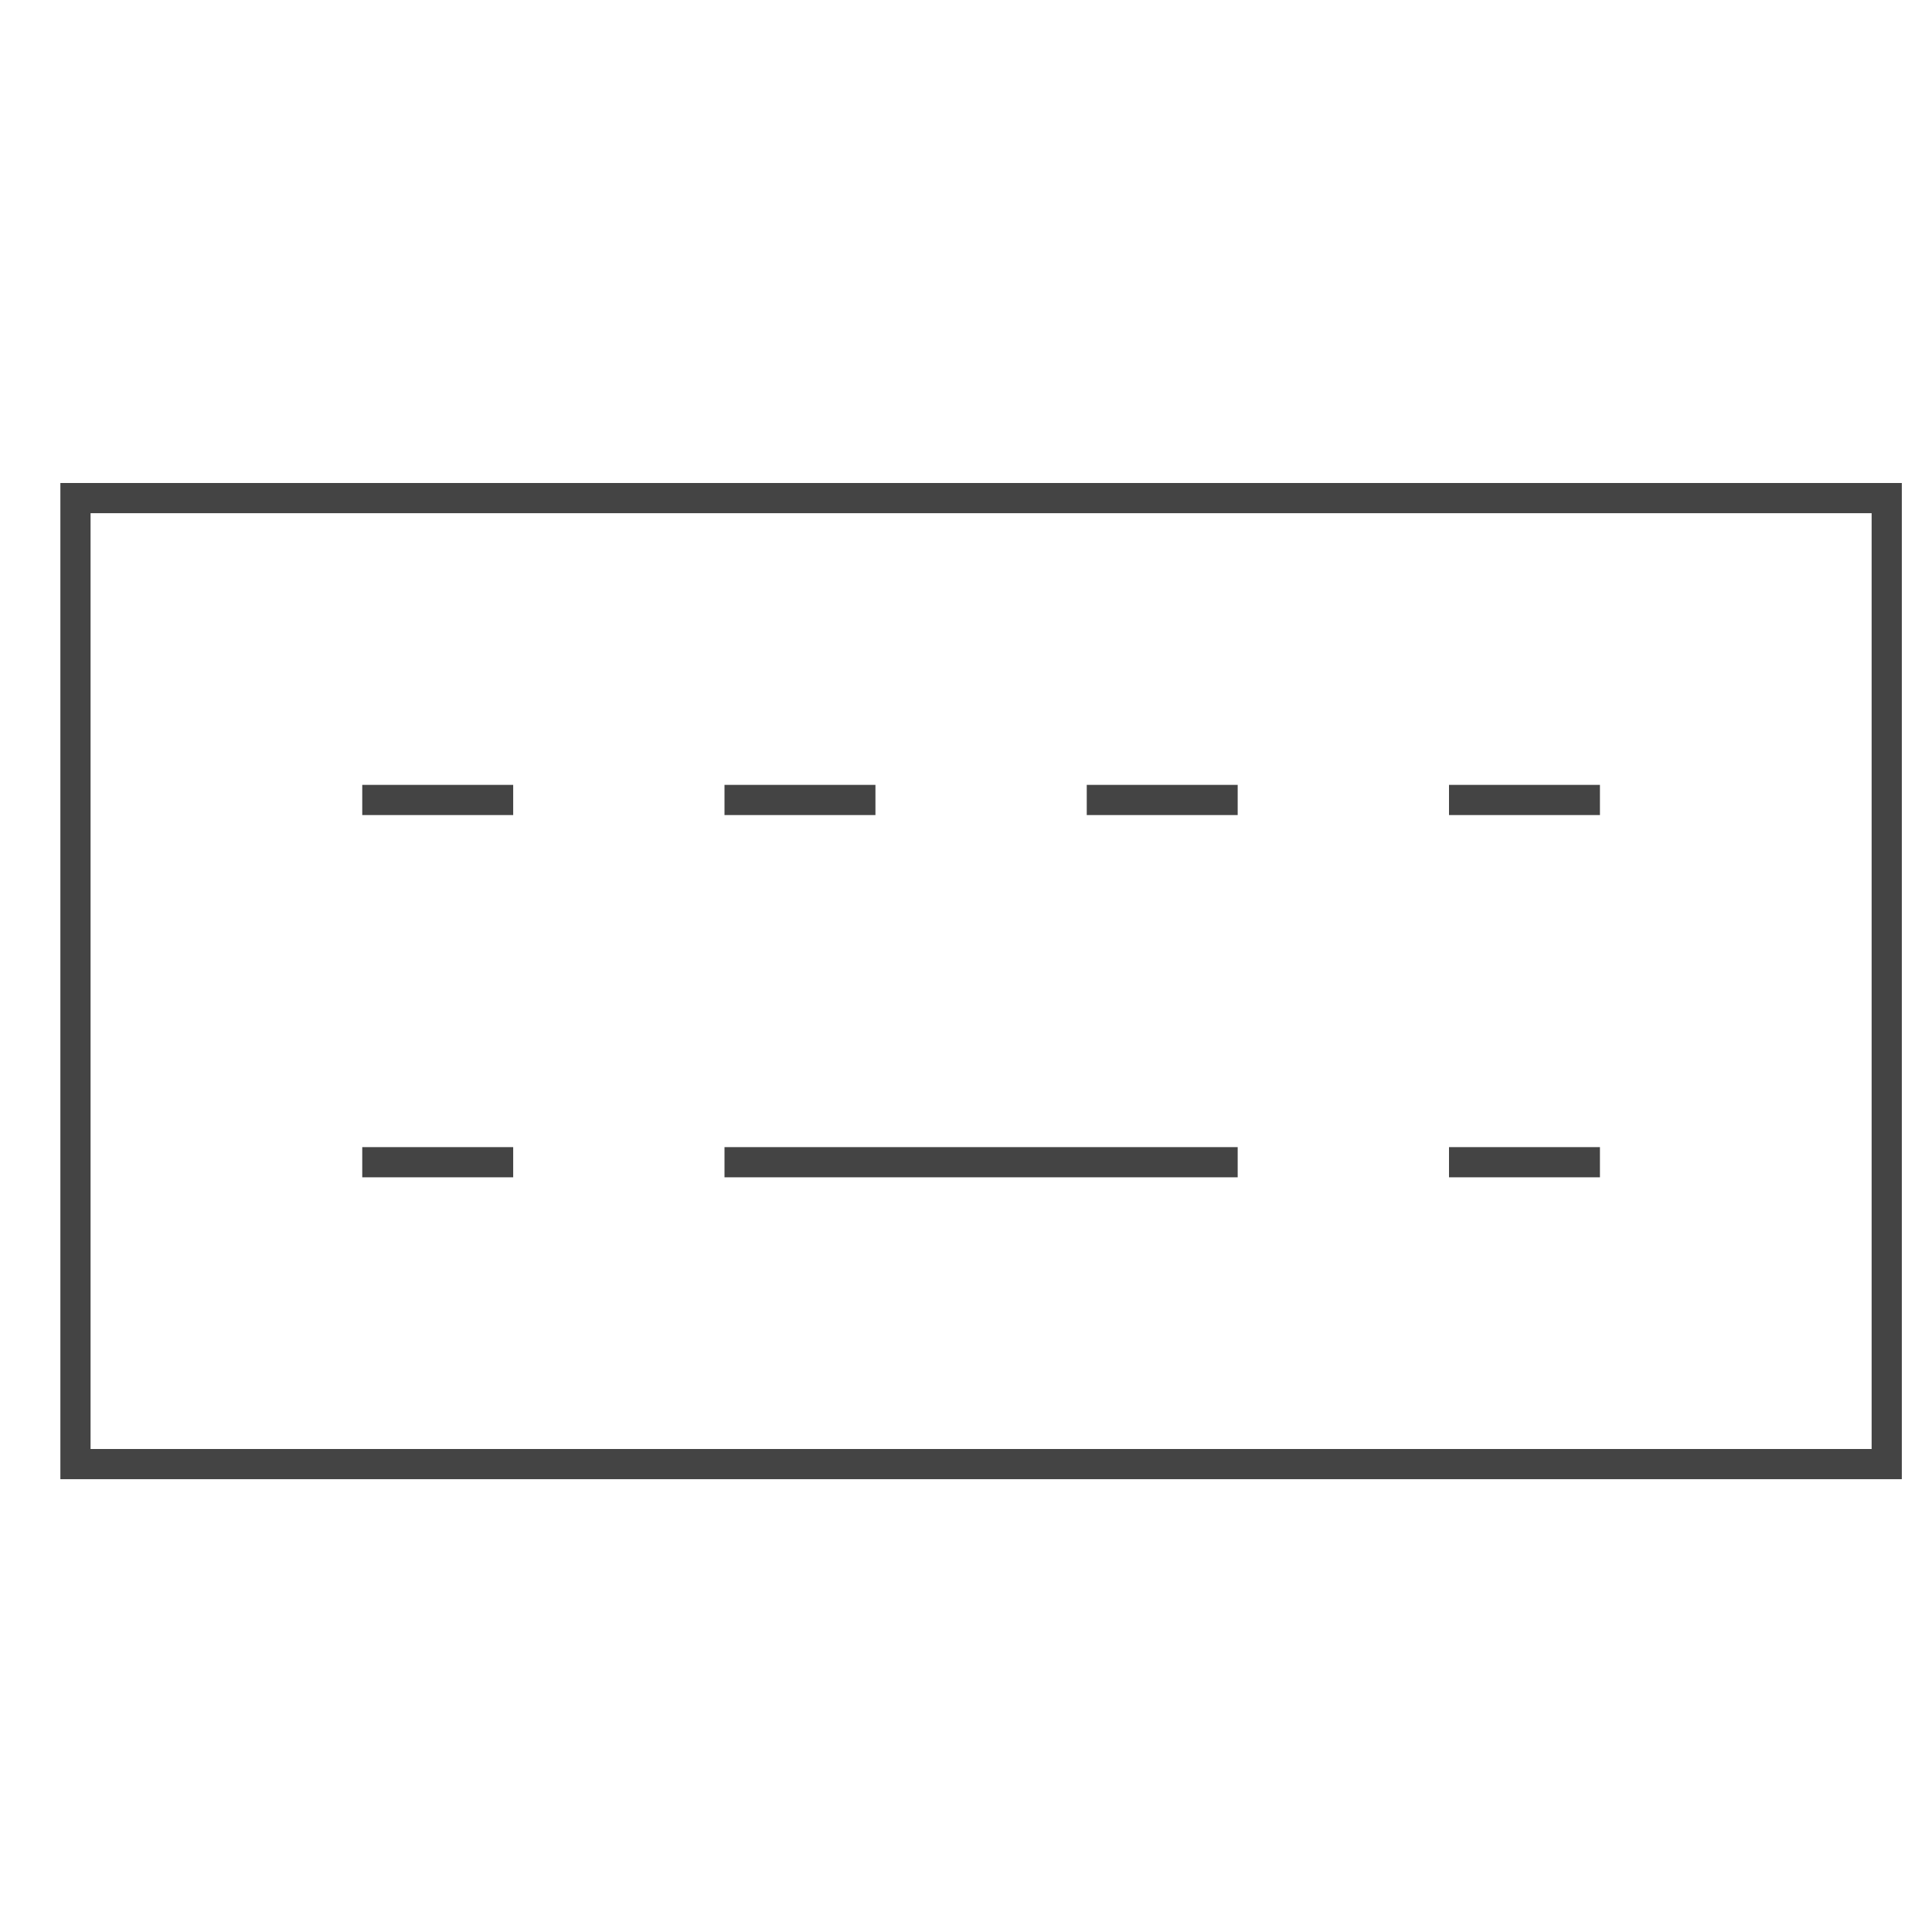 <svg xmlns="http://www.w3.org/2000/svg" xmlns:xlink="http://www.w3.org/1999/xlink" x="0px" y="0px" width="64px" height="64px" viewBox="0 0 64 64" stroke-width="1"><g stroke-width="1" transform="translate(0.5, 0.5)"><rect x="2" y="16" fill="none" stroke="#444444" stroke-width="1" stroke-linecap="square" stroke-miterlimit="10" width="60" height="32" stroke-linejoin="miter"></rect> <line data-color="color-2" fill="none" stroke="#444444" stroke-width="1" stroke-linecap="square" stroke-miterlimit="10" x1="12" y1="26" x2="16" y2="26" stroke-linejoin="miter"></line> <line data-color="color-2" fill="none" stroke="#444444" stroke-width="1" stroke-linecap="square" stroke-miterlimit="10" x1="24" y1="26" x2="28" y2="26" stroke-linejoin="miter"></line> <line data-color="color-2" fill="none" stroke="#444444" stroke-width="1" stroke-linecap="square" stroke-miterlimit="10" x1="36" y1="26" x2="40" y2="26" stroke-linejoin="miter"></line> <line data-color="color-2" fill="none" stroke="#444444" stroke-width="1" stroke-linecap="square" stroke-miterlimit="10" x1="48" y1="26" x2="52" y2="26" stroke-linejoin="miter"></line> <line data-color="color-2" fill="none" stroke="#444444" stroke-width="1" stroke-linecap="square" stroke-miterlimit="10" x1="12" y1="38" x2="16" y2="38" stroke-linejoin="miter"></line> <line data-color="color-2" fill="none" stroke="#444444" stroke-width="1" stroke-linecap="square" stroke-miterlimit="10" x1="24" y1="38" x2="40" y2="38" stroke-linejoin="miter"></line> <line data-color="color-2" fill="none" stroke="#444444" stroke-width="1" stroke-linecap="square" stroke-miterlimit="10" x1="48" y1="38" x2="52" y2="38" stroke-linejoin="miter"></line></g></svg>